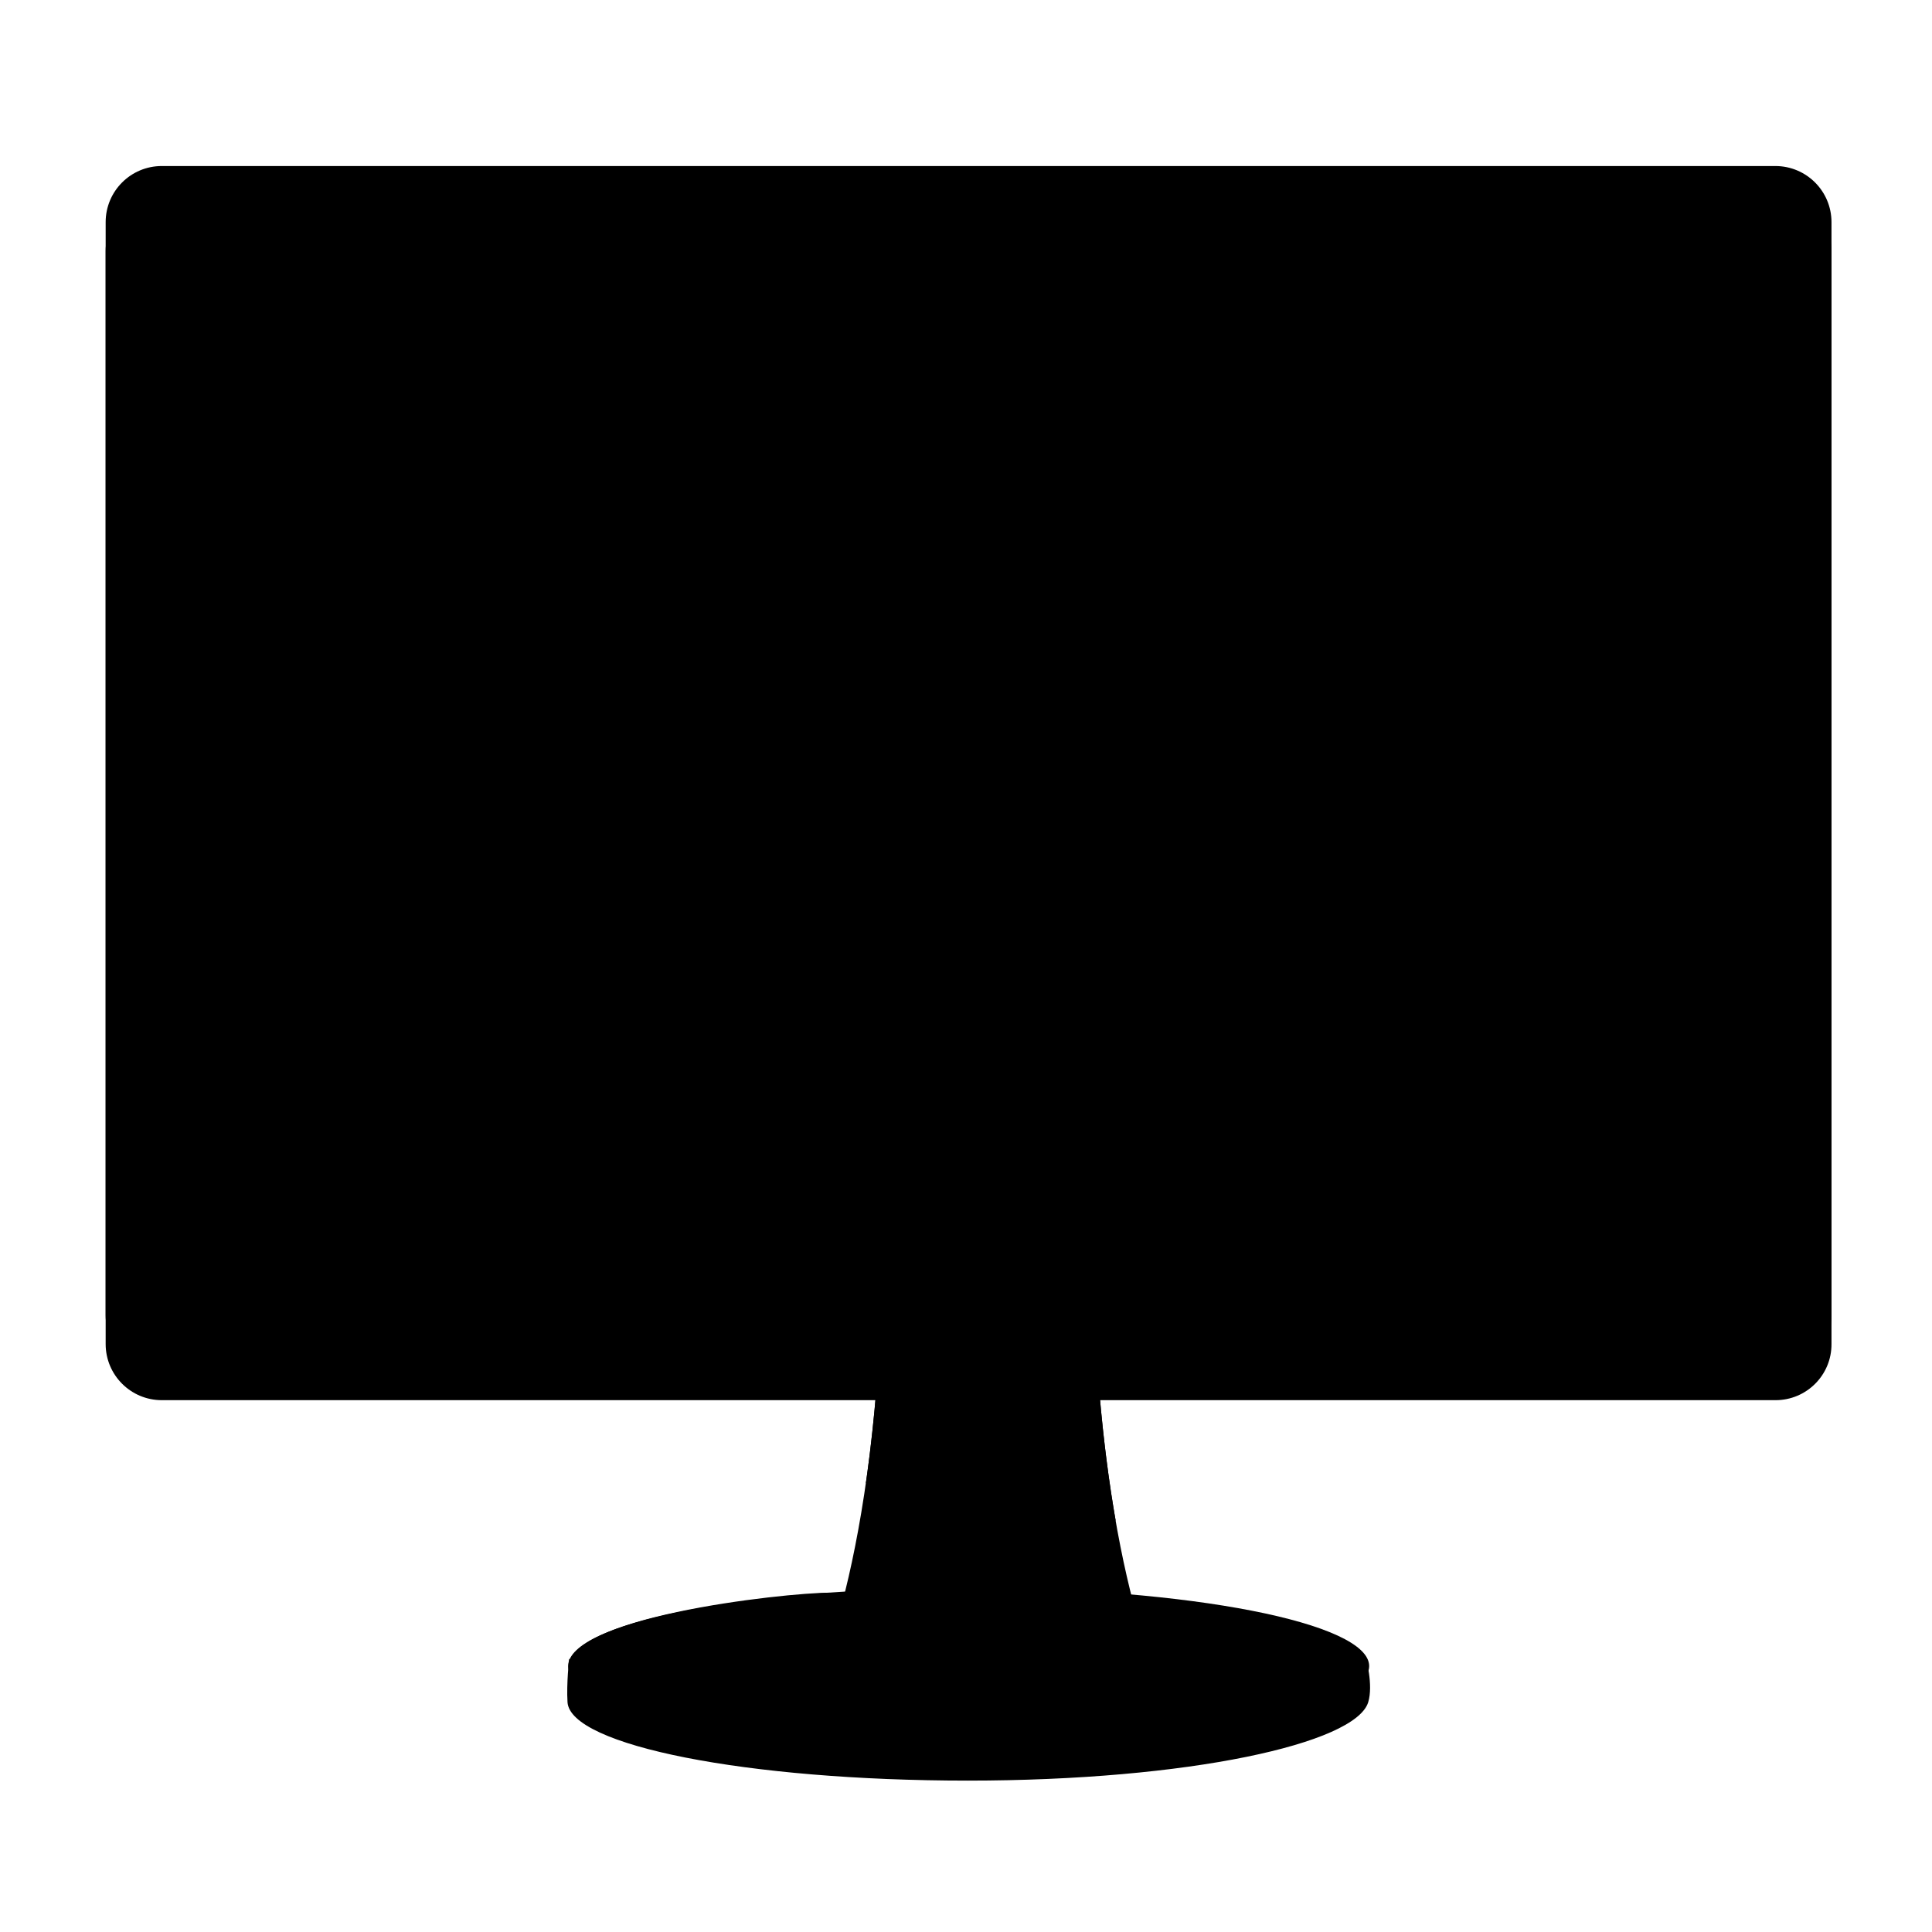 <svg width="128" height="128" viewBox="0 0 128 128" fill="none" xmlns="http://www.w3.org/2000/svg">
<path d="M72.38 80.789H65.441H58.502C58.502 102.795 53.951 111.614 53.951 111.614H76.93C76.93 111.604 72.38 102.784 72.38 80.789Z" fill="#B7D5E5" style="fill:#B7D5E5;fill:color(display-p3 0.718 0.835 0.898);fill-opacity:1;"/>
<path d="M37.599 112.771C37.523 111.539 37.707 109.918 37.707 109.918C37.707 109.918 86.603 107.886 90.484 109.821C90.484 109.821 91.002 111.615 90.646 112.782C89.792 115.517 78.767 117.97 64.111 117.97C49.455 117.97 37.772 115.636 37.599 112.771Z" fill="#2F7889" style="fill:#2F7889;fill:color(display-p3 0.184 0.471 0.537);fill-opacity:1;"/>
<path d="M64.176 115.57C78.831 115.57 90.711 113.248 90.711 110.382C90.711 107.517 78.831 105.194 64.176 105.194C49.522 105.194 37.642 107.517 37.642 110.382C37.642 113.248 49.522 115.57 64.176 115.57Z" fill="#B7D5E5" style="fill:#B7D5E5;fill:color(display-p3 0.718 0.835 0.898);fill-opacity:1;"/>
<path d="M72.38 80.789H65.441H58.502C58.502 87.966 58.015 93.737 57.367 98.255L73.915 100.741C73.071 95.91 72.38 89.349 72.38 80.789Z" fill="#69A1BA" style="fill:#69A1BA;fill:color(display-p3 0.412 0.631 0.729);fill-opacity:1;"/>
<path d="M54.978 105.519C54.978 105.519 50.958 107.162 51.866 108.362C53.271 110.242 57.194 111.42 66.684 112.058C73.353 112.501 70.737 114.36 64.468 114.739C60.069 114.998 38.982 115.171 37.728 110.772C36.712 107.194 51.974 105.519 54.978 105.519Z" fill="#EEEEEE" style="fill:#EEEEEE;fill:color(display-p3 0.933 0.933 0.933);fill-opacity:1;"/>
<path d="M117.634 92.765H10.718C8.664 92.765 7 91.1 7 89.047V16.631C7 14.578 8.664 12.913 10.718 12.913H117.623C119.677 12.913 121.341 14.578 121.341 16.631V89.047C121.352 91.1 119.688 92.765 117.634 92.765Z" fill="#69A1BA" style="fill:#69A1BA;fill:color(display-p3 0.412 0.631 0.729);fill-opacity:1;"/>
<path d="M117.634 90.852H10.718C8.664 90.852 7 89.187 7 87.134V14.718C7 12.665 8.664 11 10.718 11H117.623C119.677 11 121.341 12.665 121.341 14.718V87.134C121.352 89.177 119.688 90.852 117.634 90.852Z" fill="#B7D5E5" style="fill:#B7D5E5;fill:color(display-p3 0.718 0.835 0.898);fill-opacity:1;"/>
<path d="M116.867 16.804H11.485V85.026H116.867V16.804Z" fill="url(#paint0_radial_2658_88)" style=""/>
<path d="M12.718 14.221H24.812" stroke="#EEEEEE" style="stroke:#EEEEEE;stroke:color(display-p3 0.933 0.933 0.933);stroke-opacity:1;" stroke-width="3.014" stroke-miterlimit="10" stroke-linecap="round"/>
<defs>
<radialGradient id="paint0_radial_2658_88" cx="0" cy="0" r="1" gradientUnits="userSpaceOnUse" gradientTransform="translate(45.224 1.071) scale(65.902 65.902)">
<stop stop-color="#2F7889" style="stop-color:#2F7889;stop-color:color(display-p3 0.184 0.471 0.537);stop-opacity:1;"/>
<stop offset="1" stop-color="#424242" style="stop-color:#424242;stop-color:color(display-p3 0.259 0.259 0.259);stop-opacity:1;"/>
</radialGradient>
</defs>
</svg>
